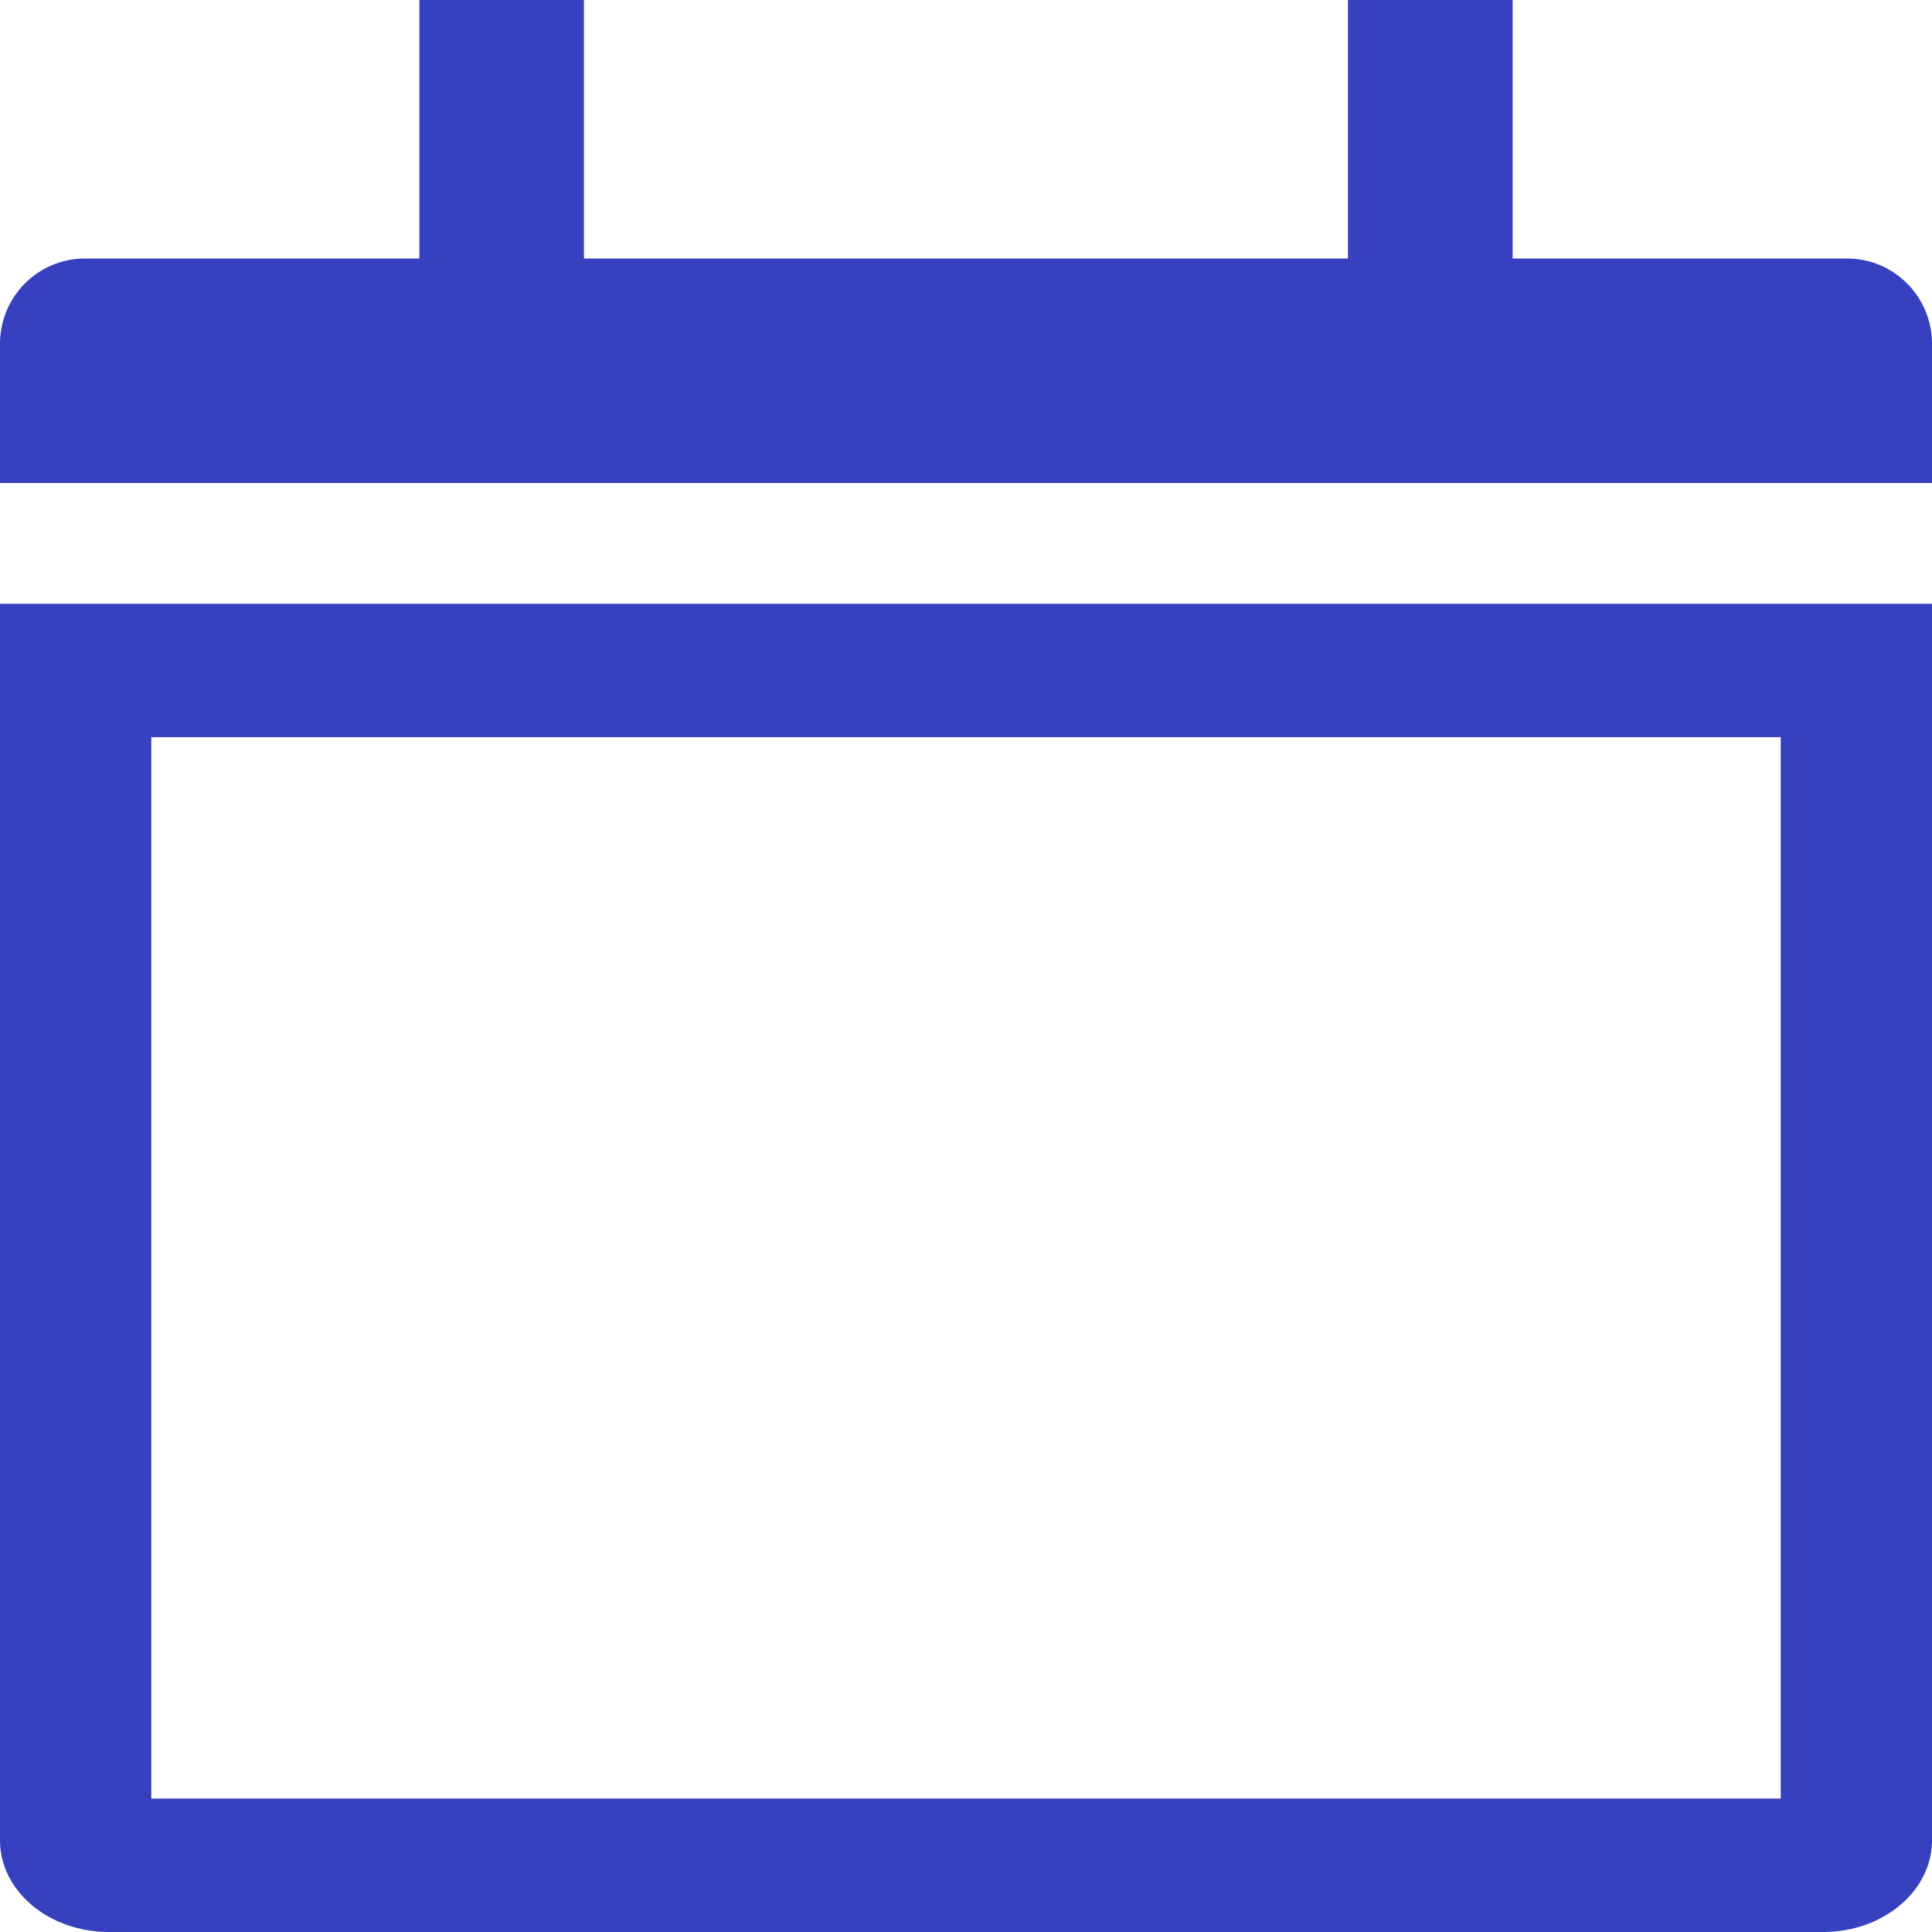 <svg xmlns="http://www.w3.org/2000/svg" fill="#3740be" viewBox="0 0 16 16">
	<g>
		<path d="M16,2.848 C16,2.457 15.686,2.141 15.297,2.141 L12.527,2.141 L12.527,0 L11.163,0 L11.163,2.141 L4.836,2.141 L4.836,0 L3.473,0 L3.473,2.141 L0.703,2.141 C0.314,2.141 0,2.457 0,2.848 L0,4 L16,4 L16,2.848 Z M16,5 L16,15.241 C16,15.66 15.597,16 15.098,16 L0.902,16 C0.403,16 0,15.66 0,15.241 L0,5 L16,5 Z M1.253,14.895 L14.747,14.895 L14.747,6.105 L1.253,6.105 L1.253,14.895 Z"></path>
	</g>
</svg>
